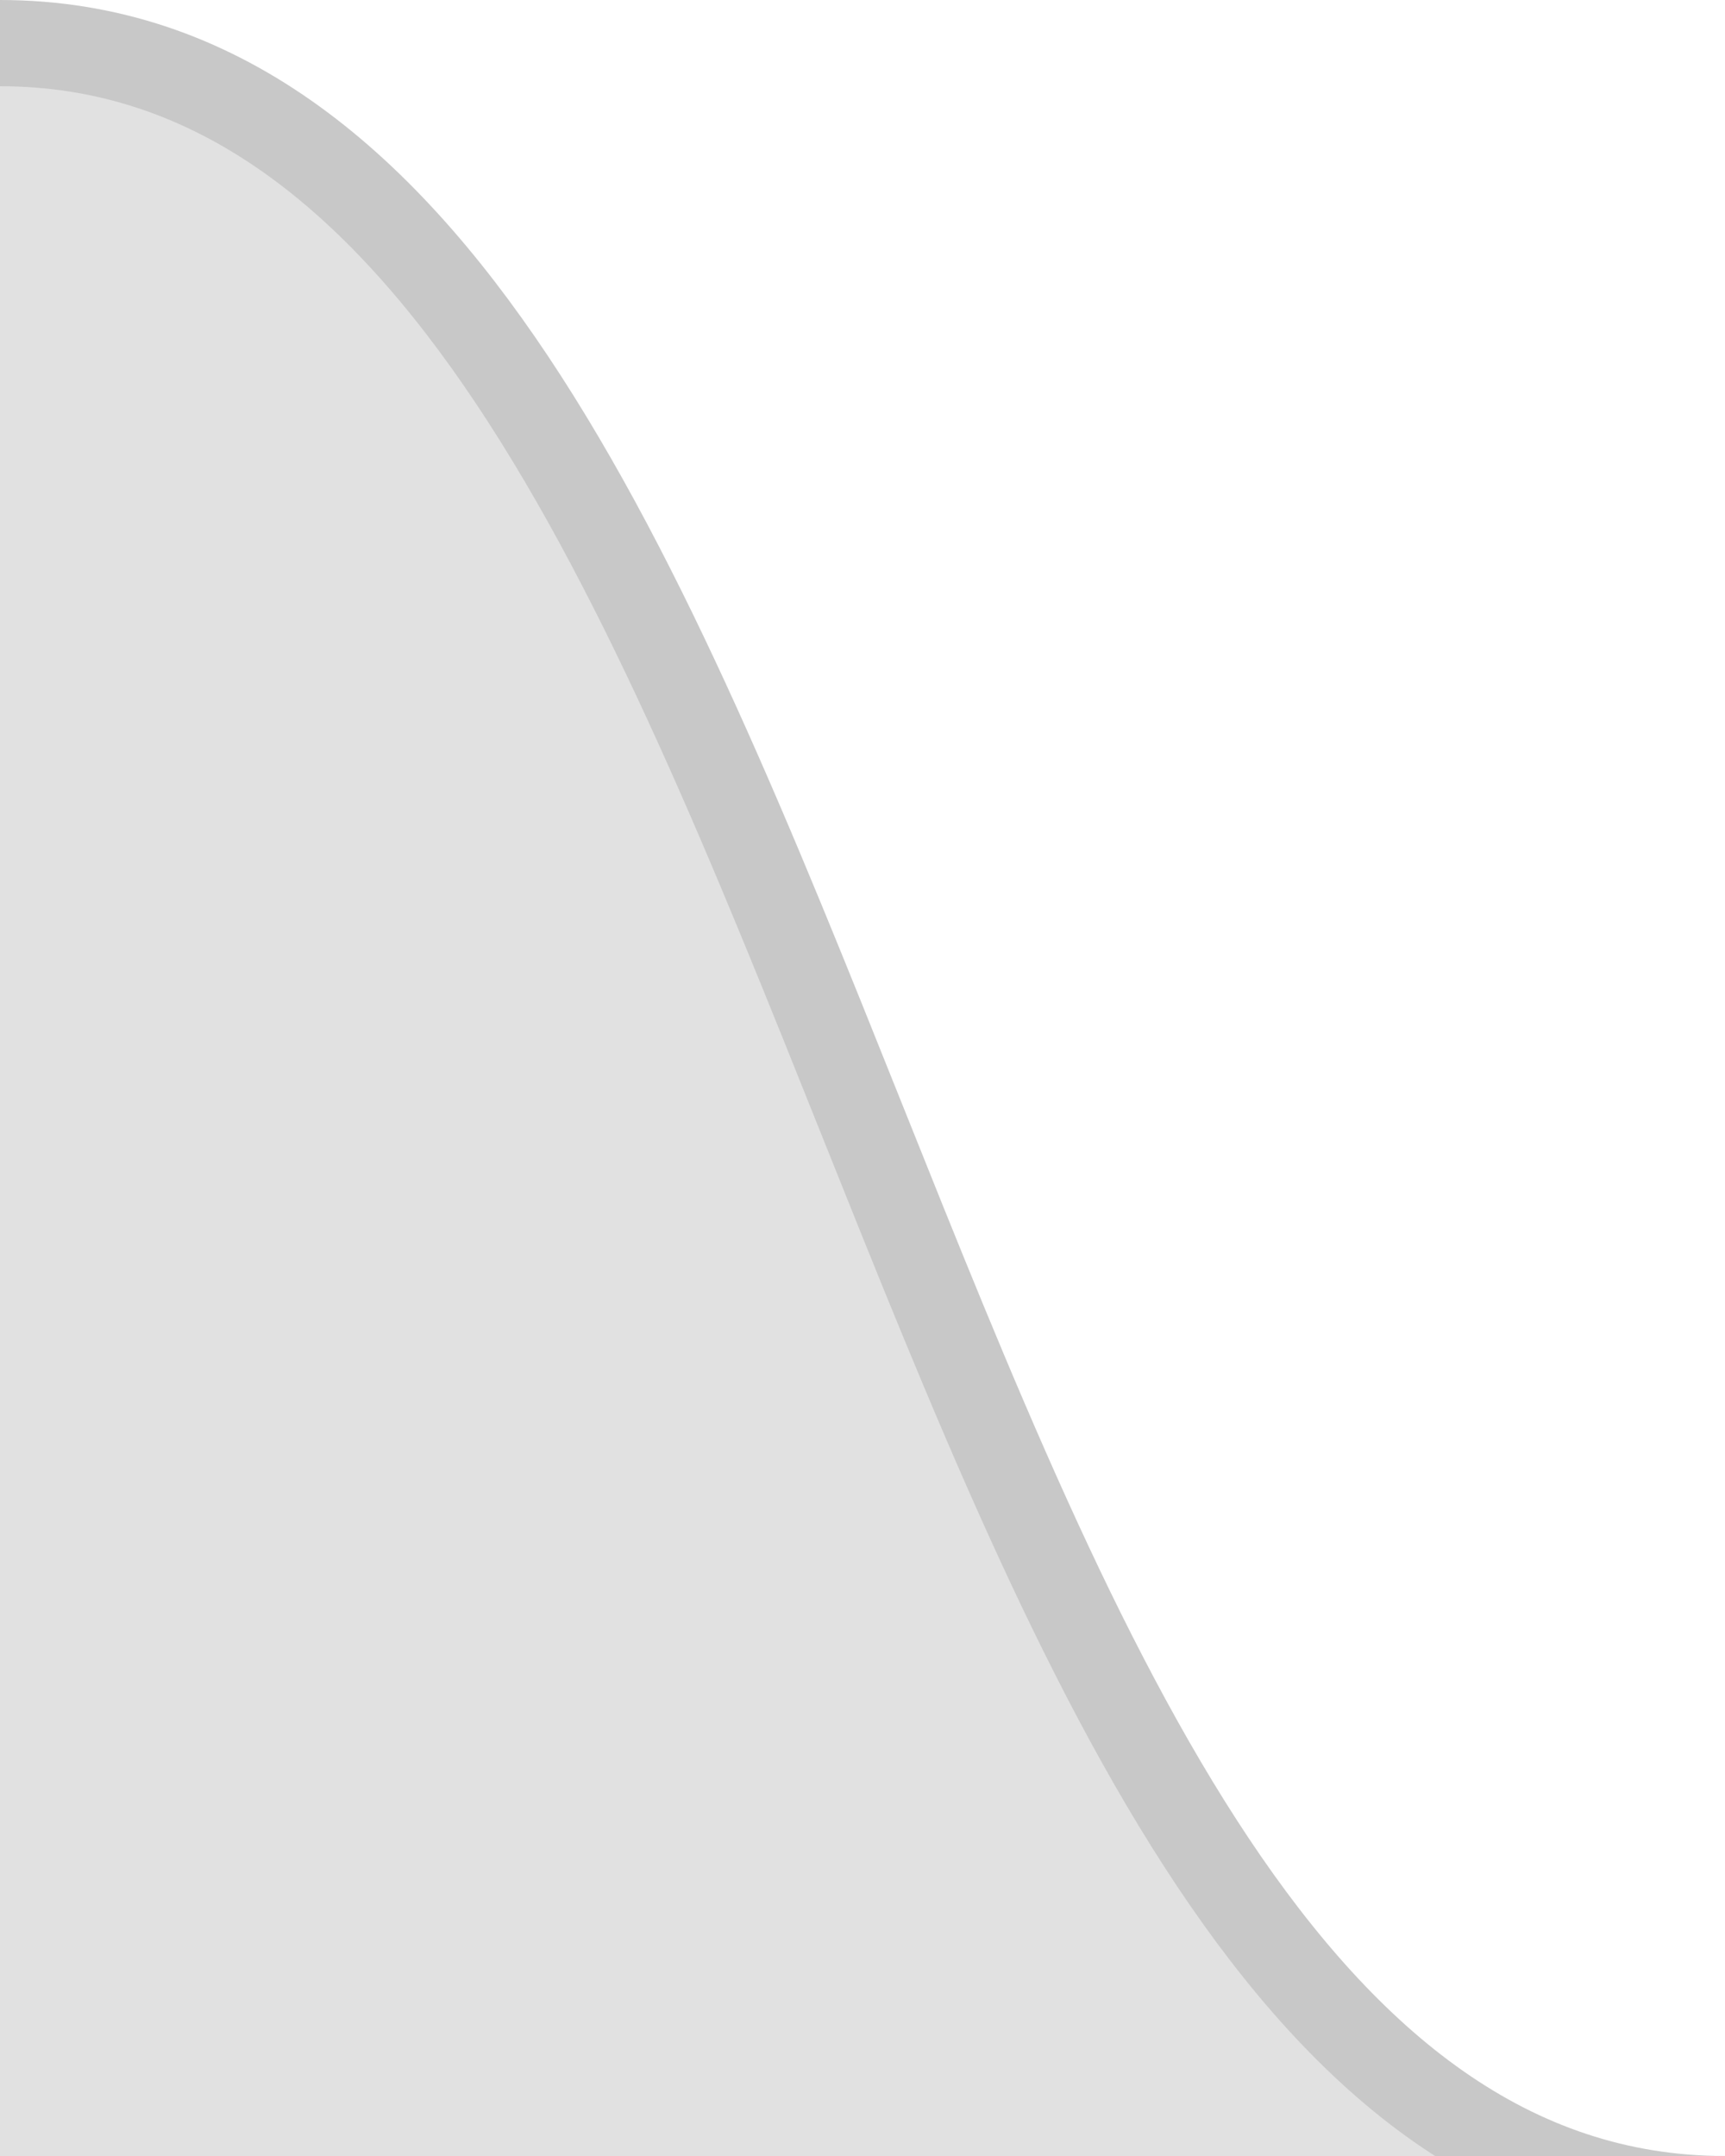 <?xml version="1.0"?>
<svg width="20" height="25" xmlns="http://www.w3.org/2000/svg" xmlns:svg="http://www.w3.org/2000/svg">
 <!-- Created by David Weiss -->
 <g>
  <path id="B" style="fill: rgba(225,225,225,1); stroke: rgba(200,200,200,1); stroke-width: 1px;" d="M 20 25.5 c -10 0 -10 -25 -20 -25 h -1 v 26 h 21 z"/>
 </g>
</svg>